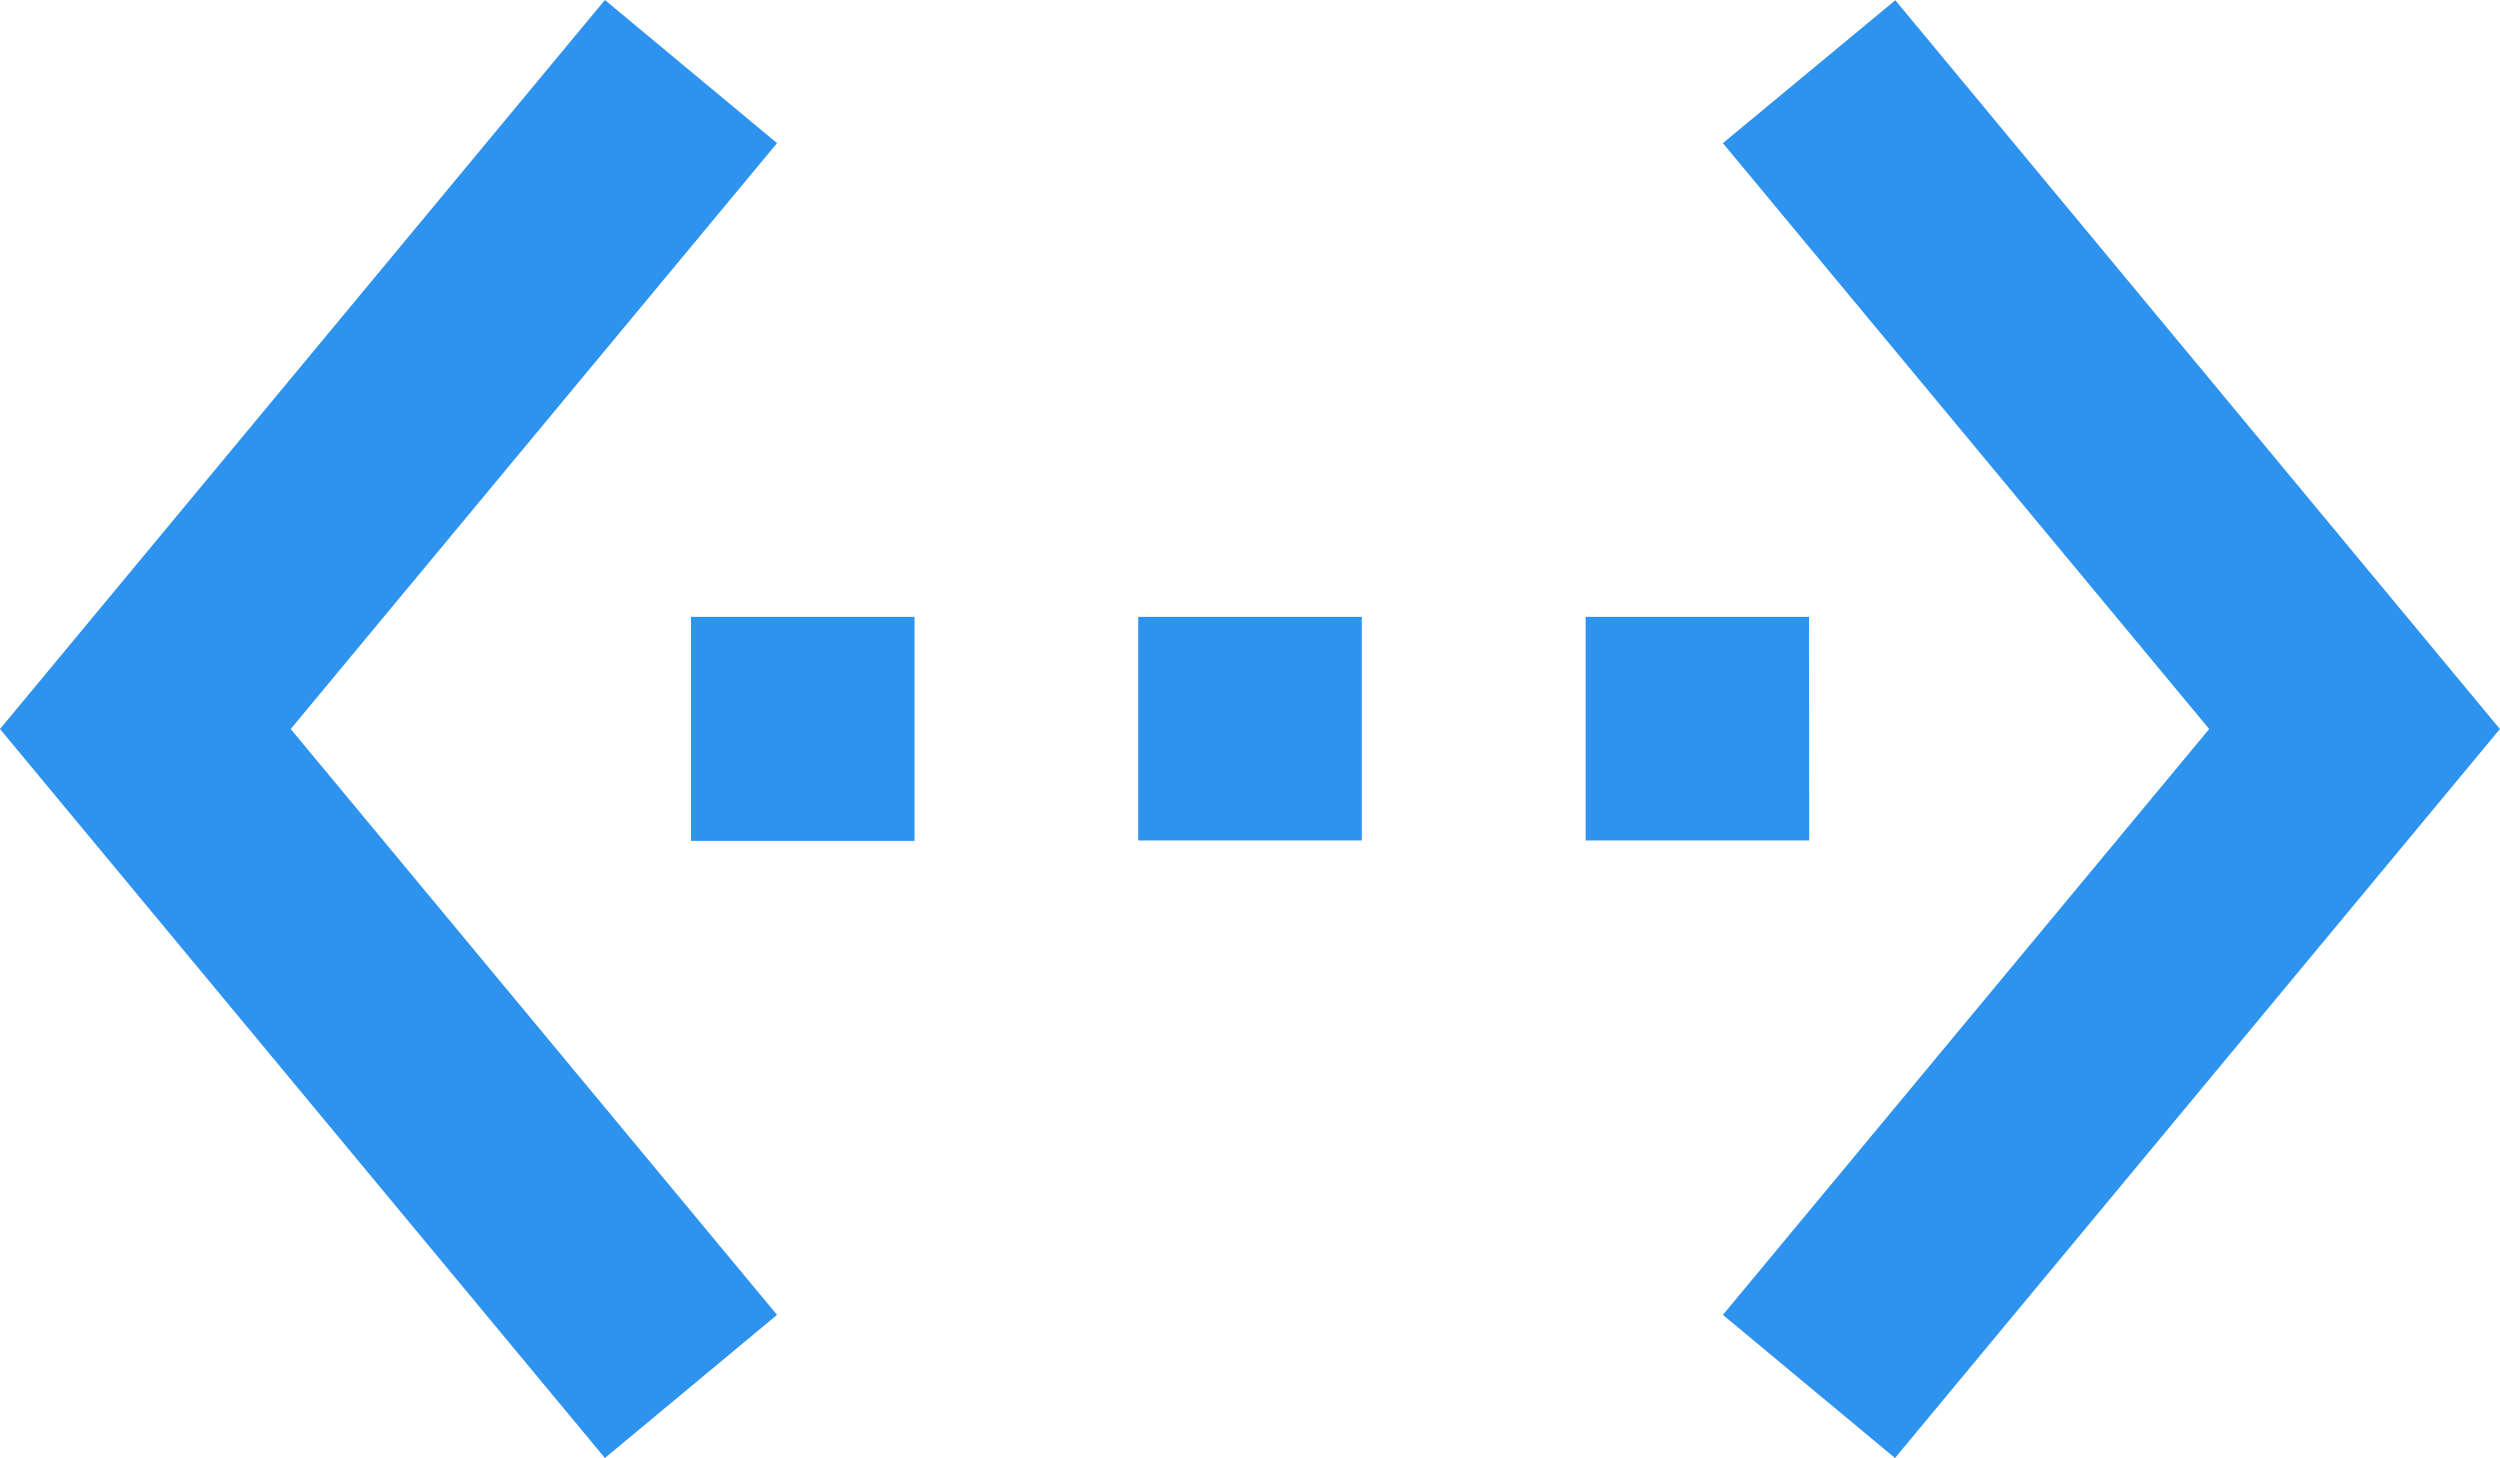 <svg xmlns="http://www.w3.org/2000/svg" width="27.071" height="15.787" viewBox="0 0 27.071 15.787">
  <path id="Icon_material-settings-ethernet" data-name="Icon material-settings-ethernet" d="M9.644,9.77,7.78,8.22,1.23,16.114l6.55,7.894,1.864-1.55L4.378,16.114,9.644,9.77Zm-.932,7.555h2.421V14.9H8.712ZM20.819,14.9H18.4v2.421h2.421Zm-7.264,2.421h2.421V14.9H13.555Zm8.2-9.1L19.886,9.77l5.266,6.344-5.266,6.344,1.864,1.55,6.55-7.894L21.751,8.22Z" transform="translate(-1.23 -8.22)" fill="#2d93ee"/>
</svg>
